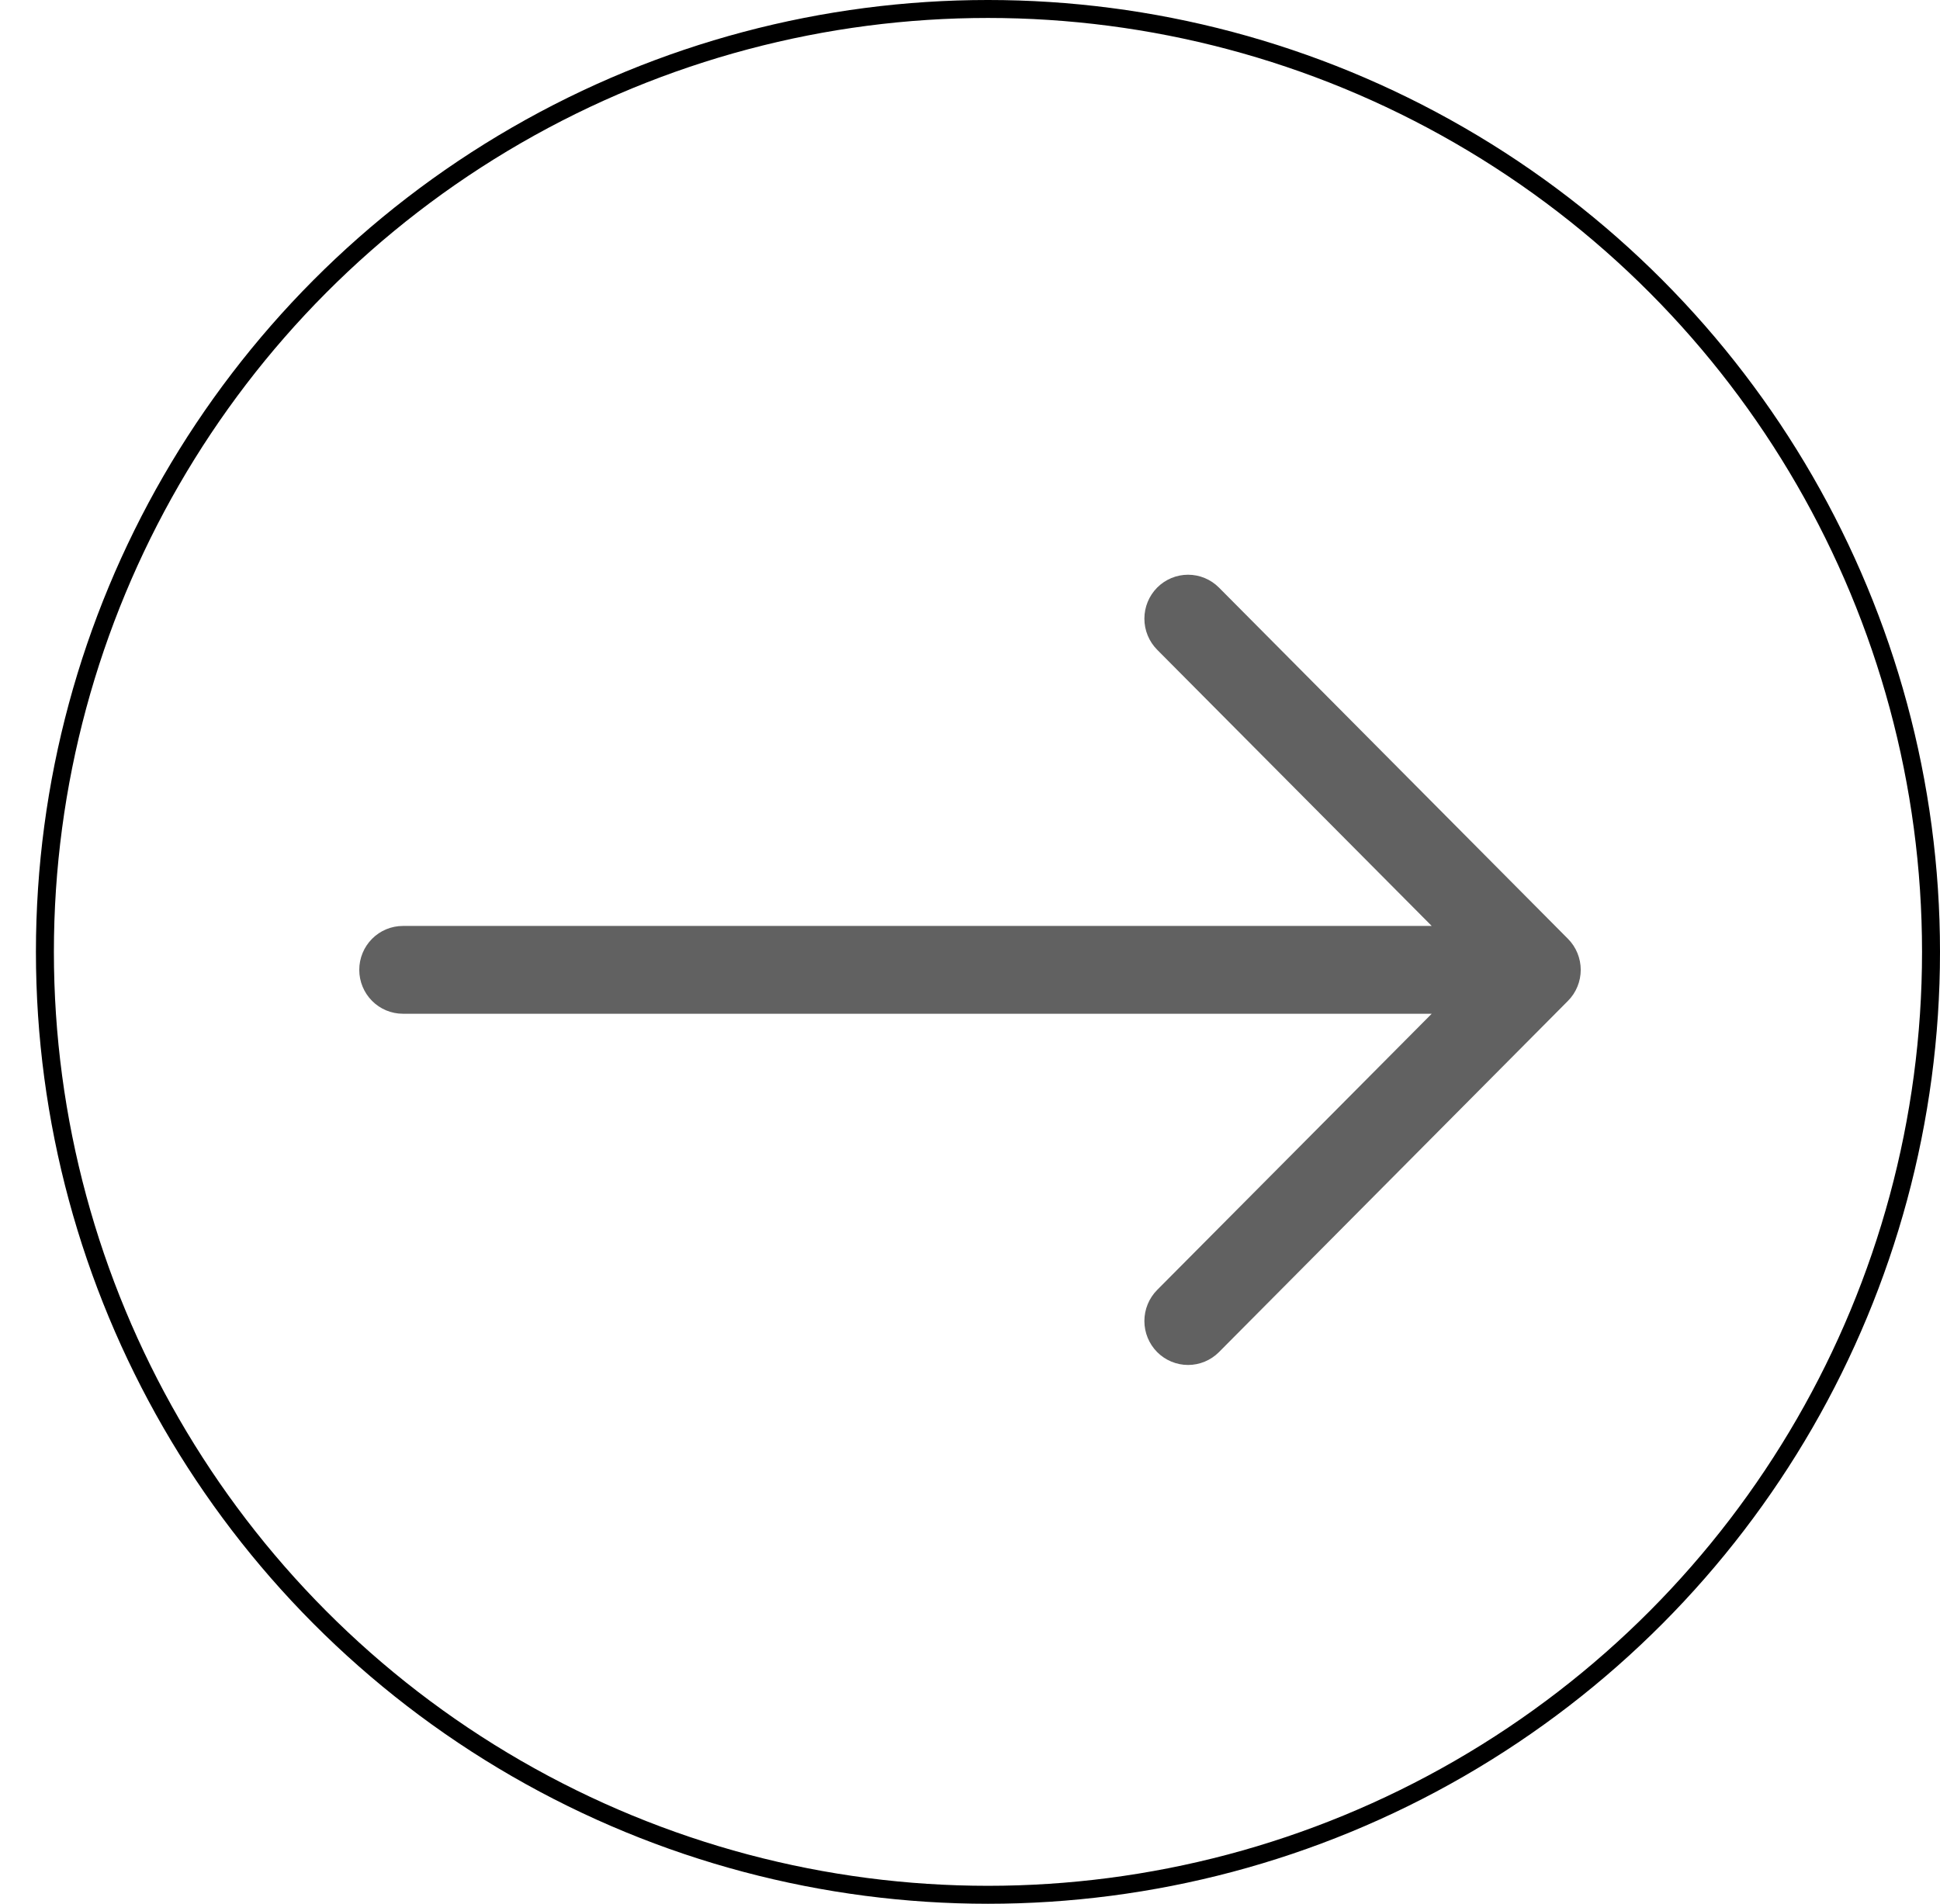 <svg width="54" height="53" viewBox="0 0 54 53" fill="none" xmlns="http://www.w3.org/2000/svg">
<circle cx="27.5" cy="26.5" r="26.25" stroke="black" stroke-width="0.5"/>
<path fill-rule="evenodd" clip-rule="evenodd" d="M10 27C10 26.676 10.128 26.365 10.356 26.136C10.583 25.907 10.892 25.778 11.214 25.778H39.852L32.21 18.089C31.982 17.859 31.854 17.548 31.854 17.224C31.854 16.899 31.982 16.588 32.21 16.358C32.438 16.129 32.748 16 33.07 16C33.392 16 33.702 16.129 33.93 16.358L43.643 26.135C43.756 26.248 43.846 26.383 43.907 26.532C43.968 26.68 44 26.839 44 27C44 27.161 43.968 27.32 43.907 27.468C43.846 27.617 43.756 27.752 43.643 27.865L33.93 37.642C33.702 37.871 33.392 38 33.07 38C32.748 38 32.438 37.871 32.21 37.642C31.982 37.412 31.854 37.101 31.854 36.776C31.854 36.452 31.982 36.141 32.21 35.911L39.852 28.222H11.214C10.892 28.222 10.583 28.093 10.356 27.864C10.128 27.635 10 27.324 10 27Z" fill="#616161"/>
</svg>
